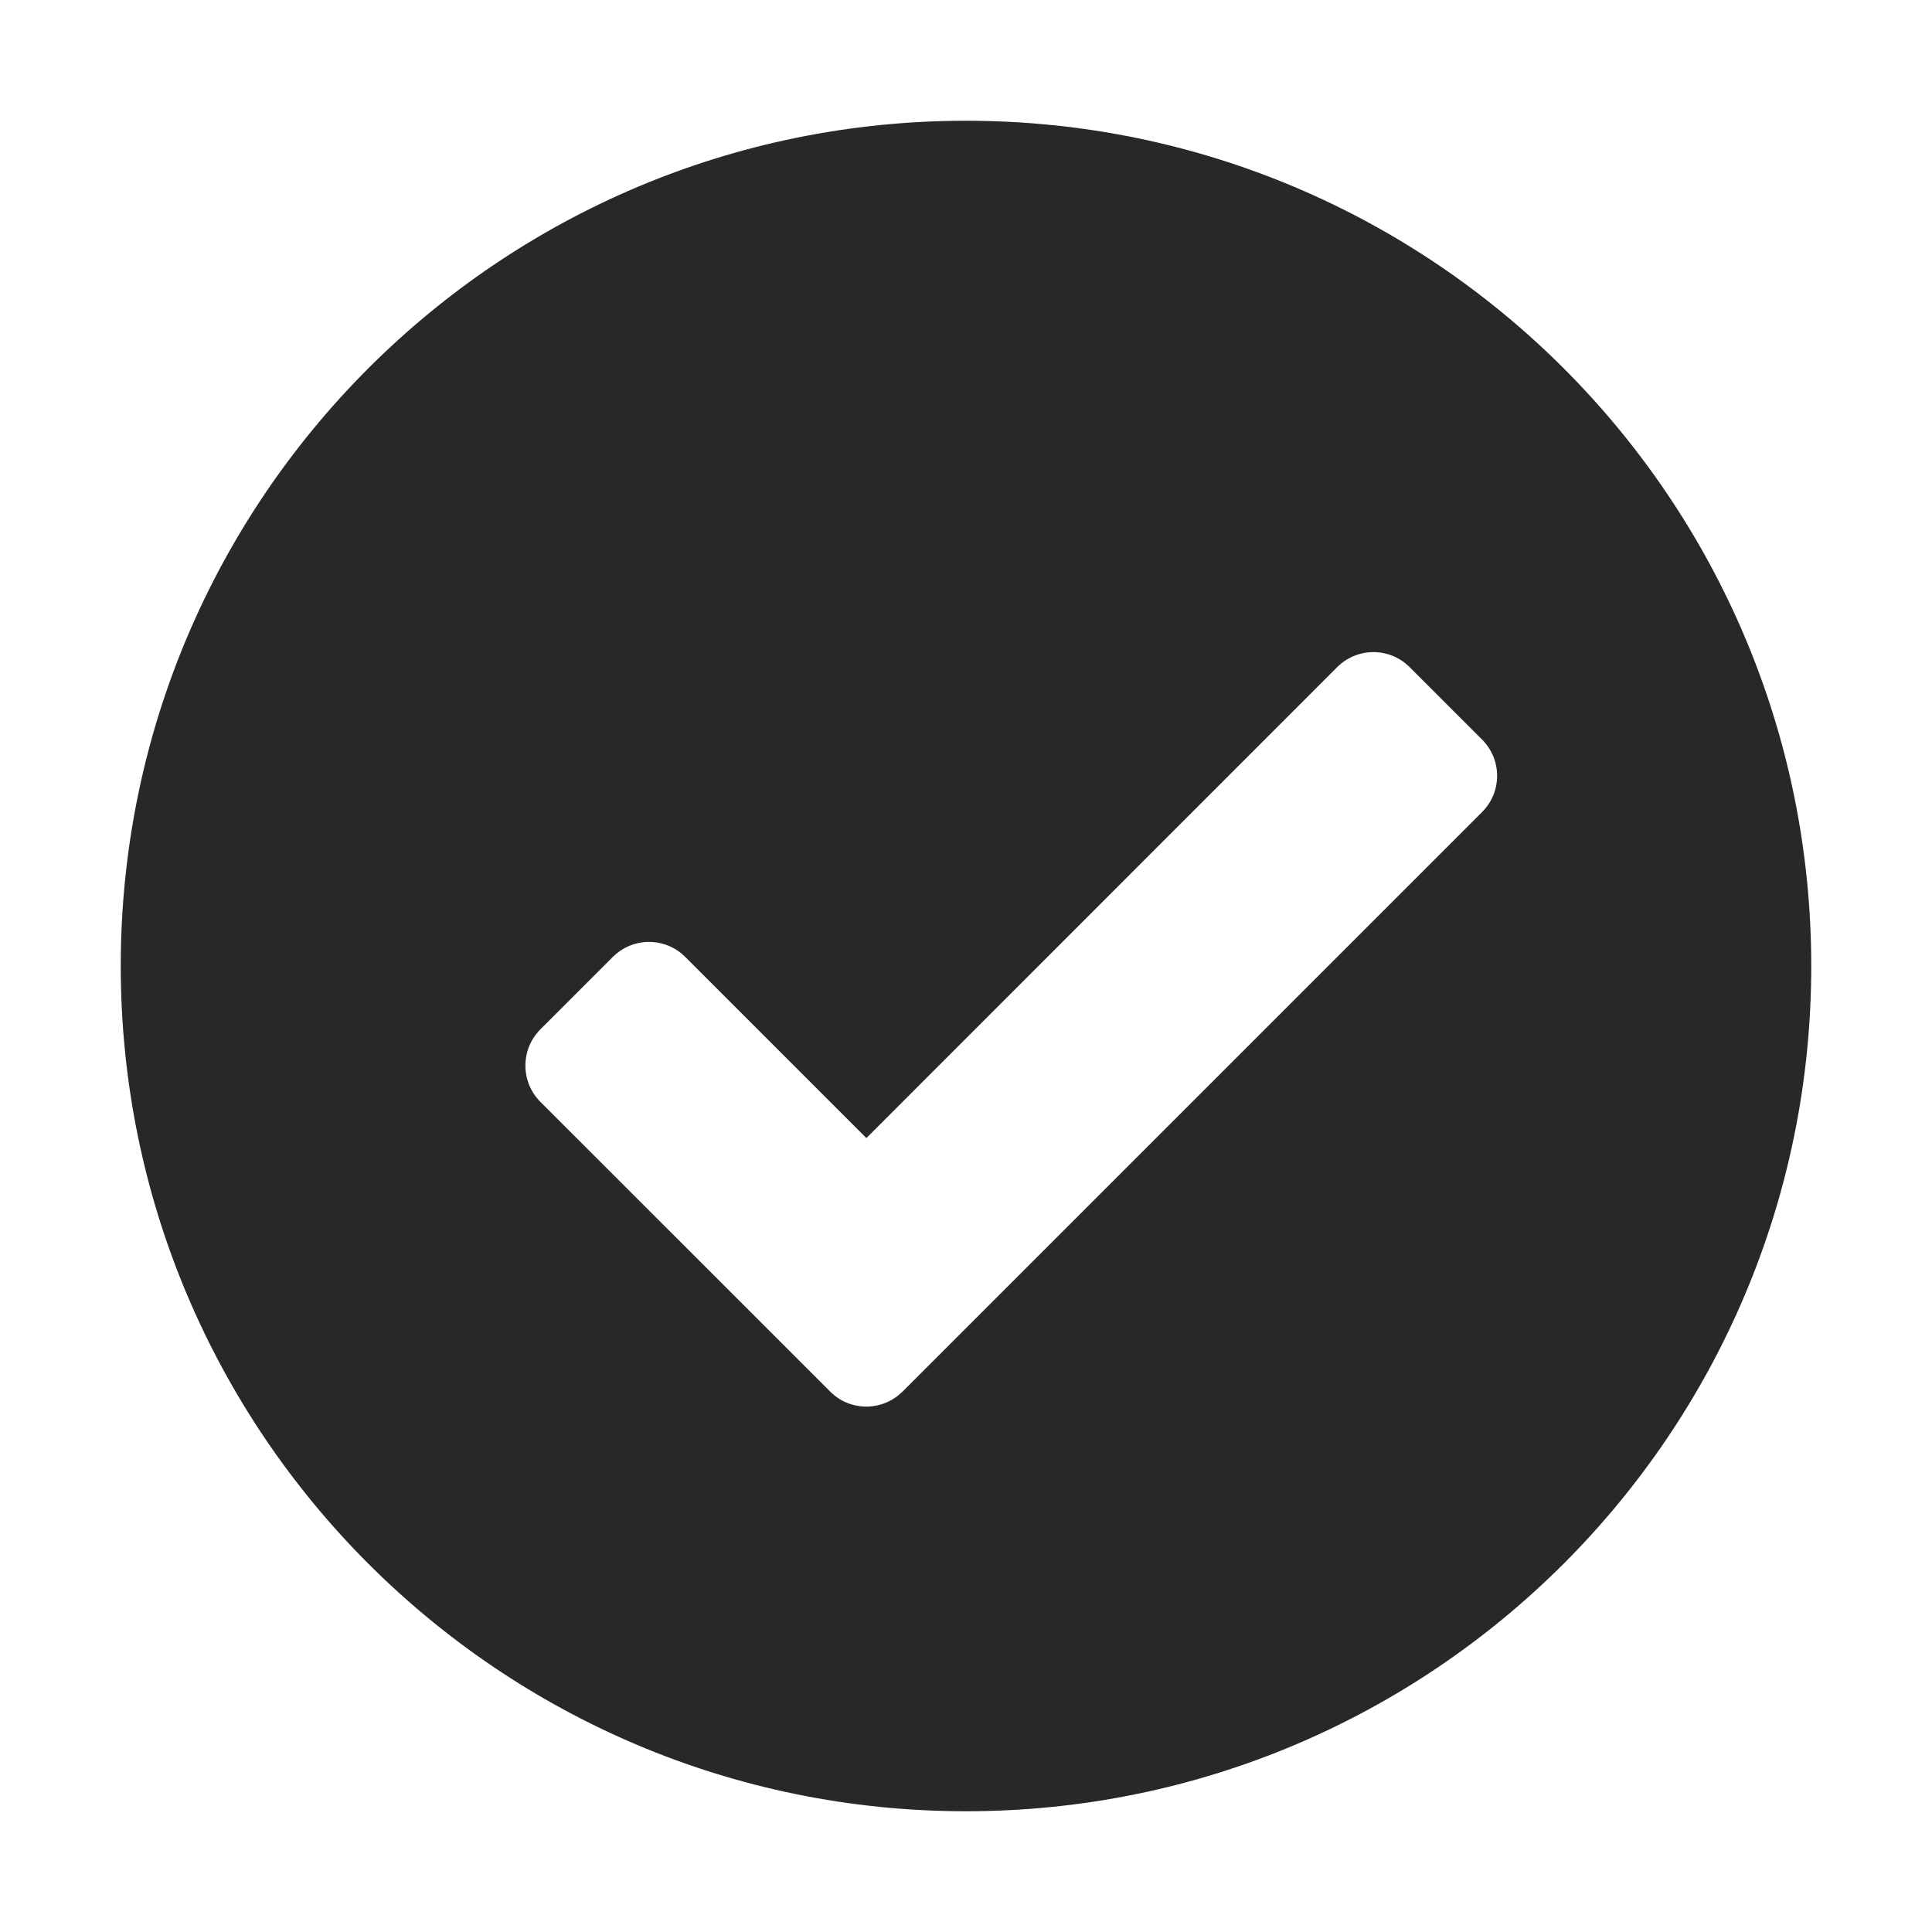 <svg width="16" height="16" viewBox="0 0 16 16" fill="none" xmlns="http://www.w3.org/2000/svg">
<path fill-rule="evenodd" clip-rule="evenodd" d="M8 15C11.866 15 15 11.866 15 8C15 4.134 11.866 1 8 1C4.134 1 1 4.134 1 8C1 11.866 4.134 15 8 15ZM4.475 9.125C4.31 8.959 4.31 8.69 4.475 8.525L5.075 7.925C5.241 7.759 5.509 7.759 5.675 7.925L7.175 9.425L11.074 5.525C11.24 5.359 11.508 5.359 11.674 5.525L12.274 6.125C12.44 6.291 12.44 6.559 12.274 6.725L8.083 10.916L8.075 10.924L7.475 11.524C7.335 11.664 7.123 11.686 6.96 11.591C6.93 11.573 6.901 11.55 6.875 11.524L6.275 10.924L6.271 10.92L4.475 9.125Z" fill="#282828"/>
</svg>
